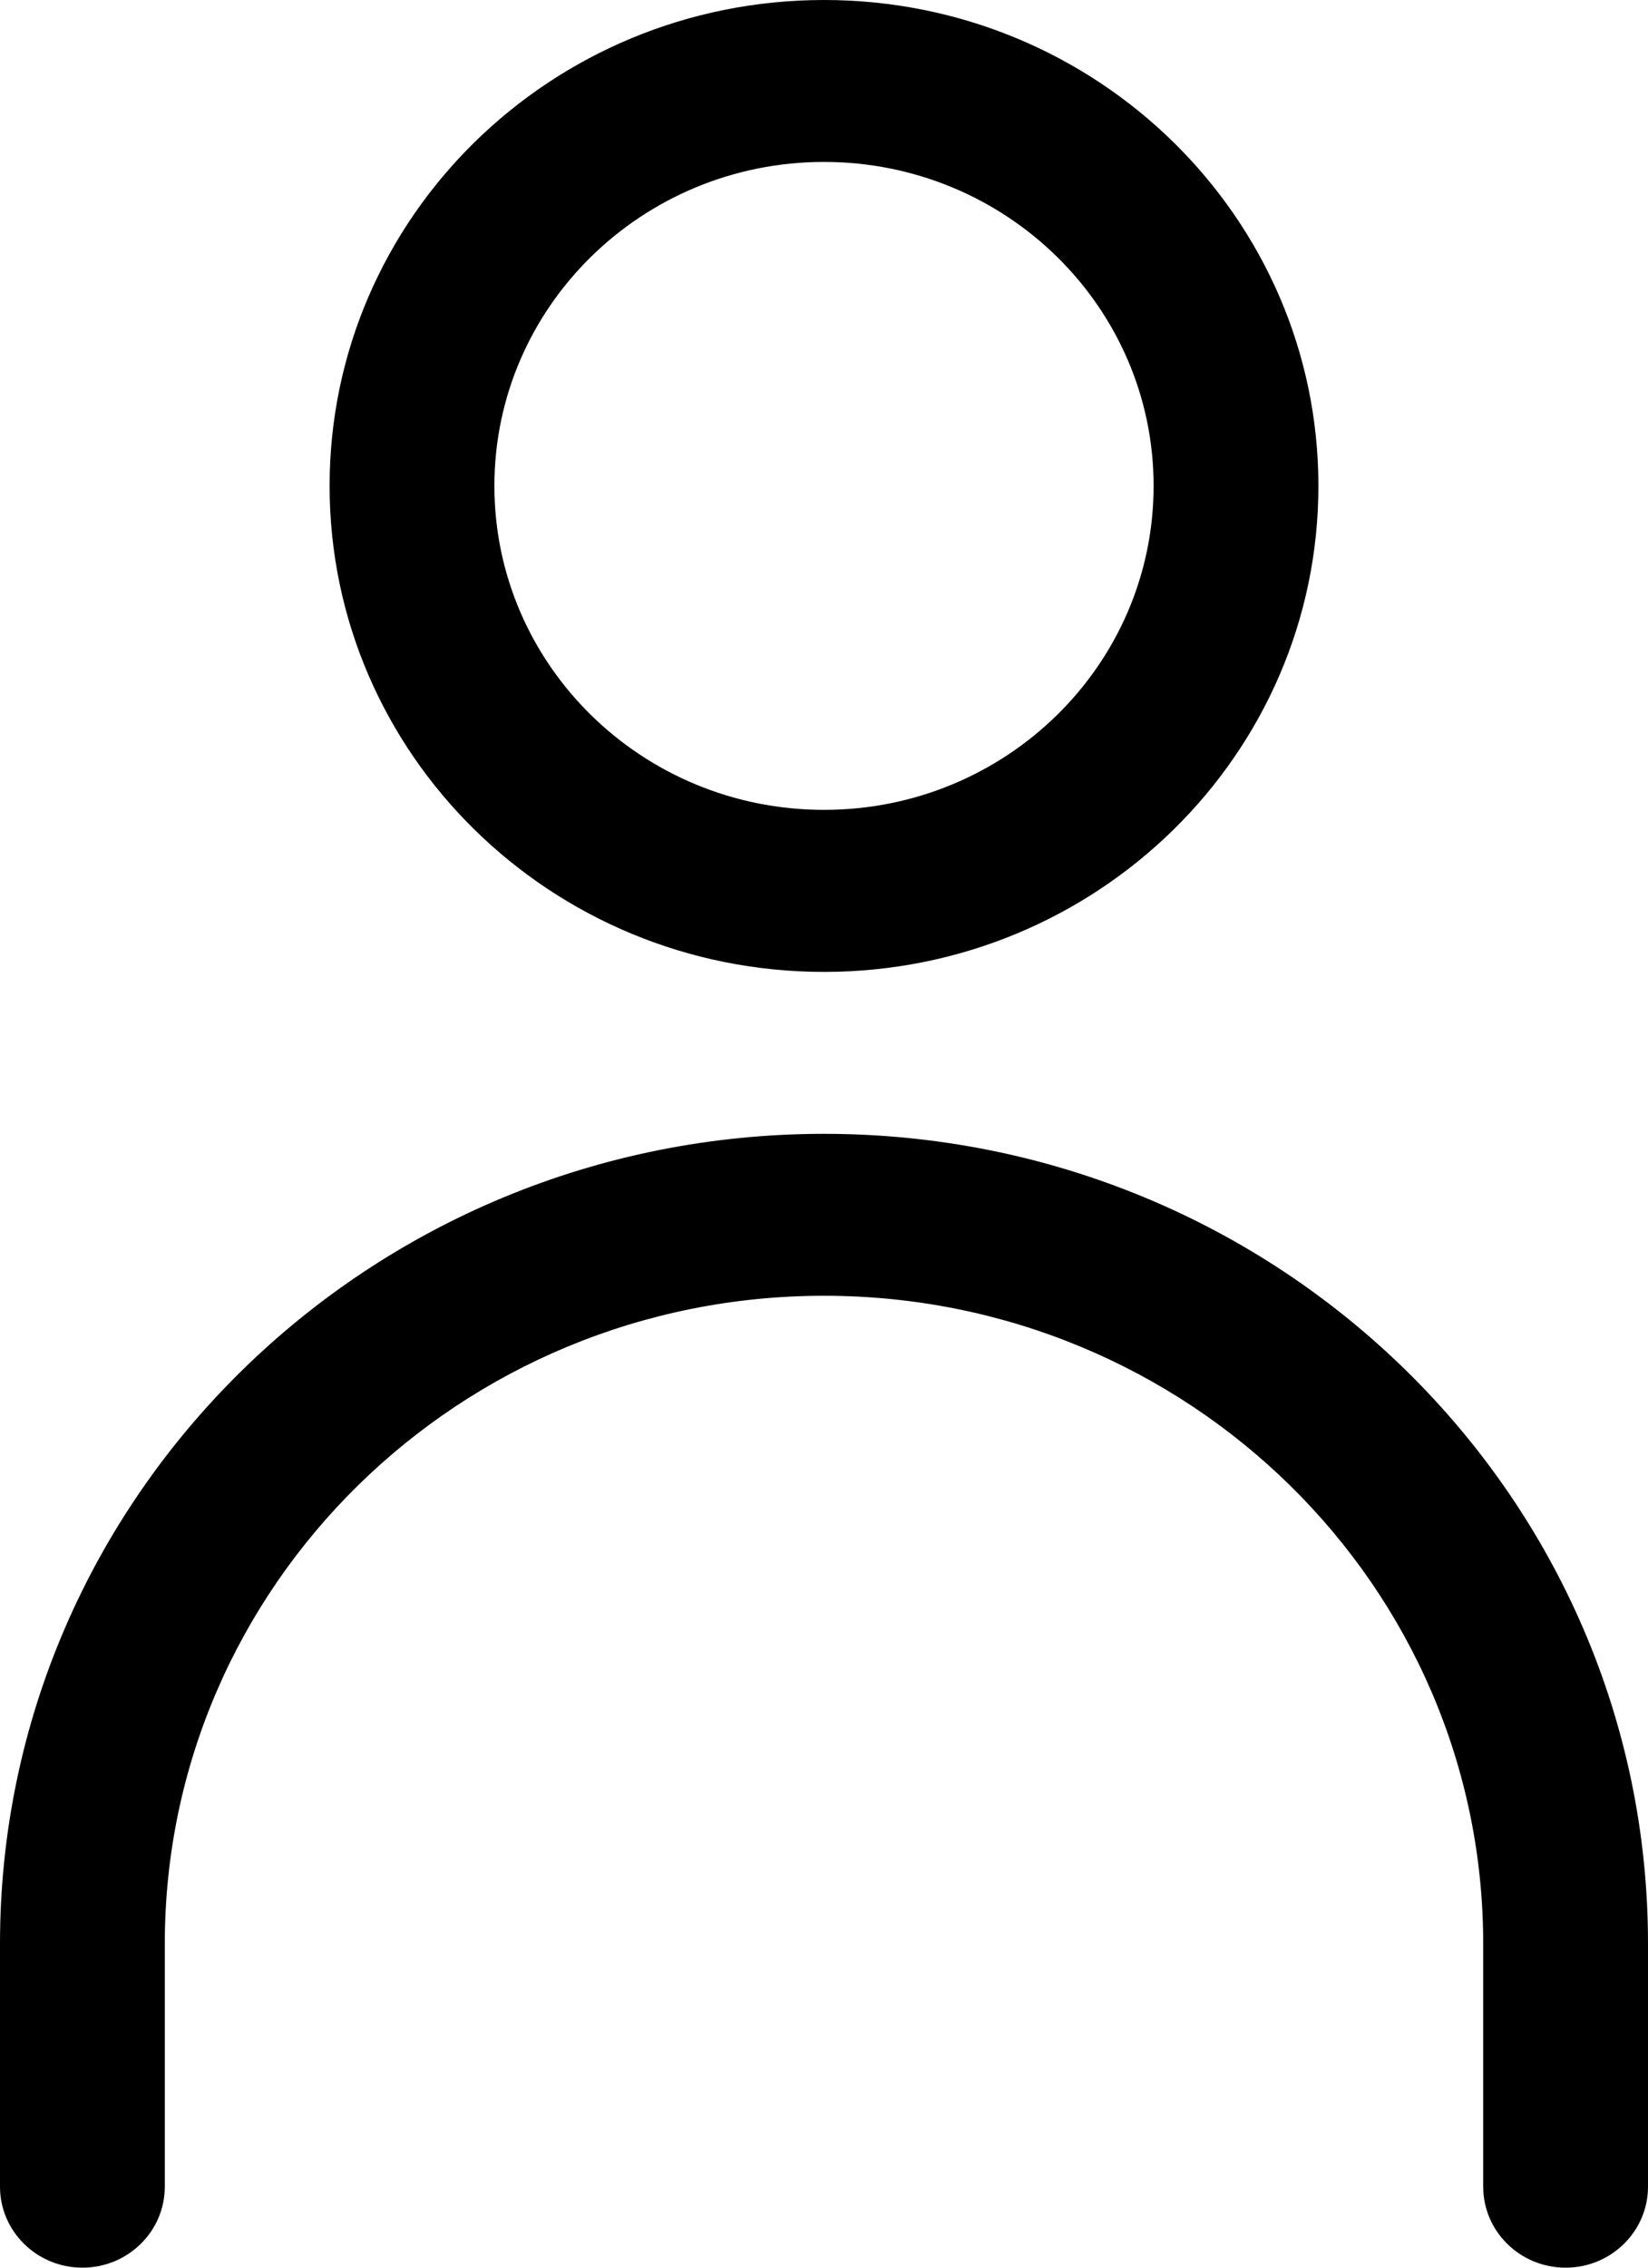 <?xml version="1.0" encoding="UTF-8"?>
<svg width="16px" height="22px" viewBox="0 0 16 22" version="1.1" xmlns="http://www.w3.org/2000/svg" xmlns:xlink="http://www.w3.org/1999/xlink">
    <!-- Generator: Sketch 59.1 (86144) - https://sketch.com -->
    <title>User</title>
    <desc>Created with Sketch.</desc>
    <g id="Page-1" stroke="none" stroke-width="1" fill="none" fill-rule="evenodd">
        <g id="Home" transform="translate(-1296, -2649)" fill="#000000" fill-rule="nonzero">
            <g id="User" transform="translate(1296, 2649)">
                <path d="M8,9.429 C10.651,9.429 12.8,7.318 12.8,4.714 C12.8,2.111 10.651,0 8,0 C5.349,0 3.2,2.111 3.2,4.714 C3.2,7.318 5.349,9.429 8,9.429 Z M8,1.571 C9.767,1.571 11.2,2.979 11.2,4.714 C11.2,6.45 9.767,7.857 8,7.857 C6.233,7.857 4.8,6.45 4.8,4.714 C4.8,2.979 6.233,1.571 8,1.571 Z M8,11 C3.582,11 0,14.518 0,18.857 L0,21.214 C0,21.648 0.358,22 0.8,22 C1.242,22 1.6,21.648 1.6,21.214 L1.6,18.857 C1.6,15.386 4.465,12.571 8,12.571 C11.535,12.571 14.4,15.386 14.4,18.857 L14.4,21.214 C14.4,21.648 14.758,22 15.2,22 C15.642,22 16,21.648 16,21.214 L16,18.857 C16,14.518 12.418,11 8,11 Z" id="Shape"></path>
            </g>
        </g>
    </g>
</svg>